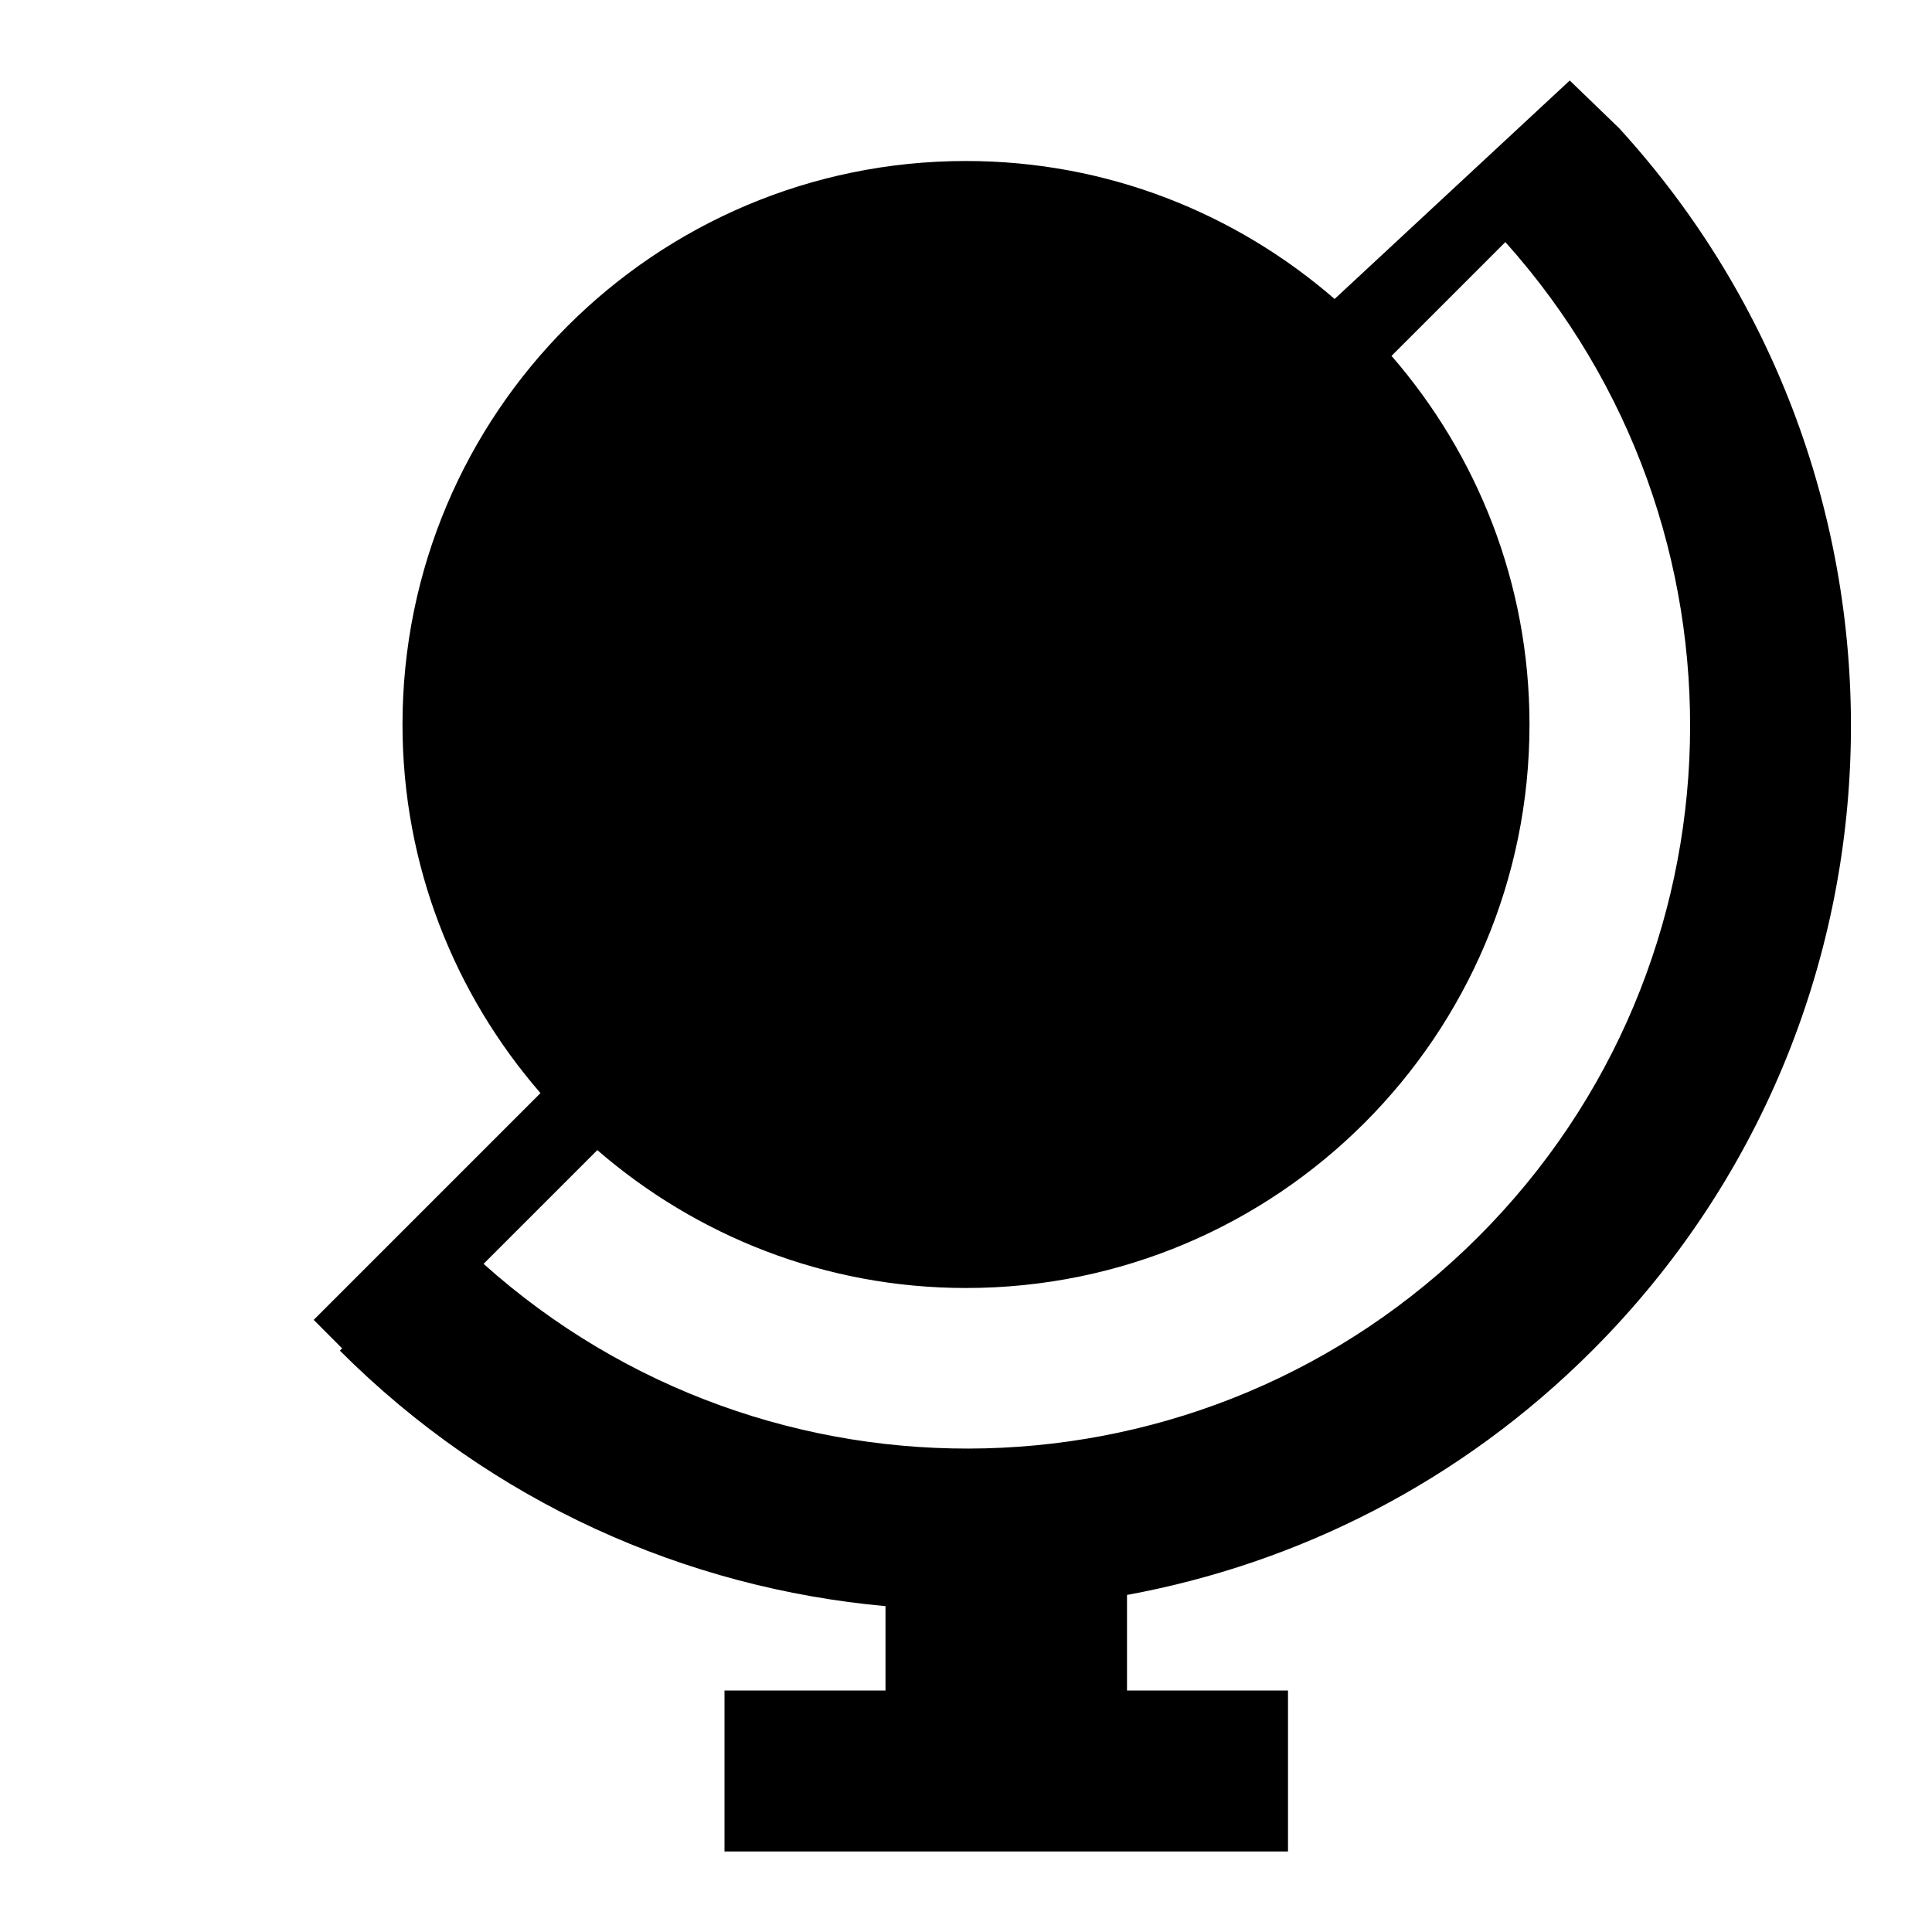 <?xml version="1.0" encoding="utf-8"?>
<!-- Generator: Adobe Illustrator 19.1.0, SVG Export Plug-In . SVG Version: 6.00 Build 0)  -->
<svg version="1.1" id="Icon" xmlns="http://www.w3.org/2000/svg" xmlns:xlink="http://www.w3.org/1999/xlink" x="0px" y="0px"
	 width="24px" height="24px" viewBox="0 0 24 24" enable-background="new 0 0 24 24" xml:space="preserve">
<path d="M19.778,16.778c4.176-4.176,4.28-10.868,0.336-15.185L19.5,1l-2.921,2.714C15.351,2.649,13.753,2,12,2C8.134,2,5,5.134,5,9
	c0,1.753,0.649,3.351,1.714,4.579l-2.817,2.817L4.25,16.75l-0.028,0.028c1.893,1.893,4.305,2.95,6.778,3.174V21H9v2h7v-2h-2v-1.187
	C16.117,19.424,18.141,18.415,19.778,16.778z M19,9c0-1.753-0.649-3.351-1.714-4.579L18.7,3.007
	c3.165,3.534,3.06,8.961-0.336,12.357s-8.823,3.5-12.357,0.336l1.413-1.413C8.649,15.351,10.247,16,12,16C15.866,16,19,12.866,19,9z
	"/>
</svg>

